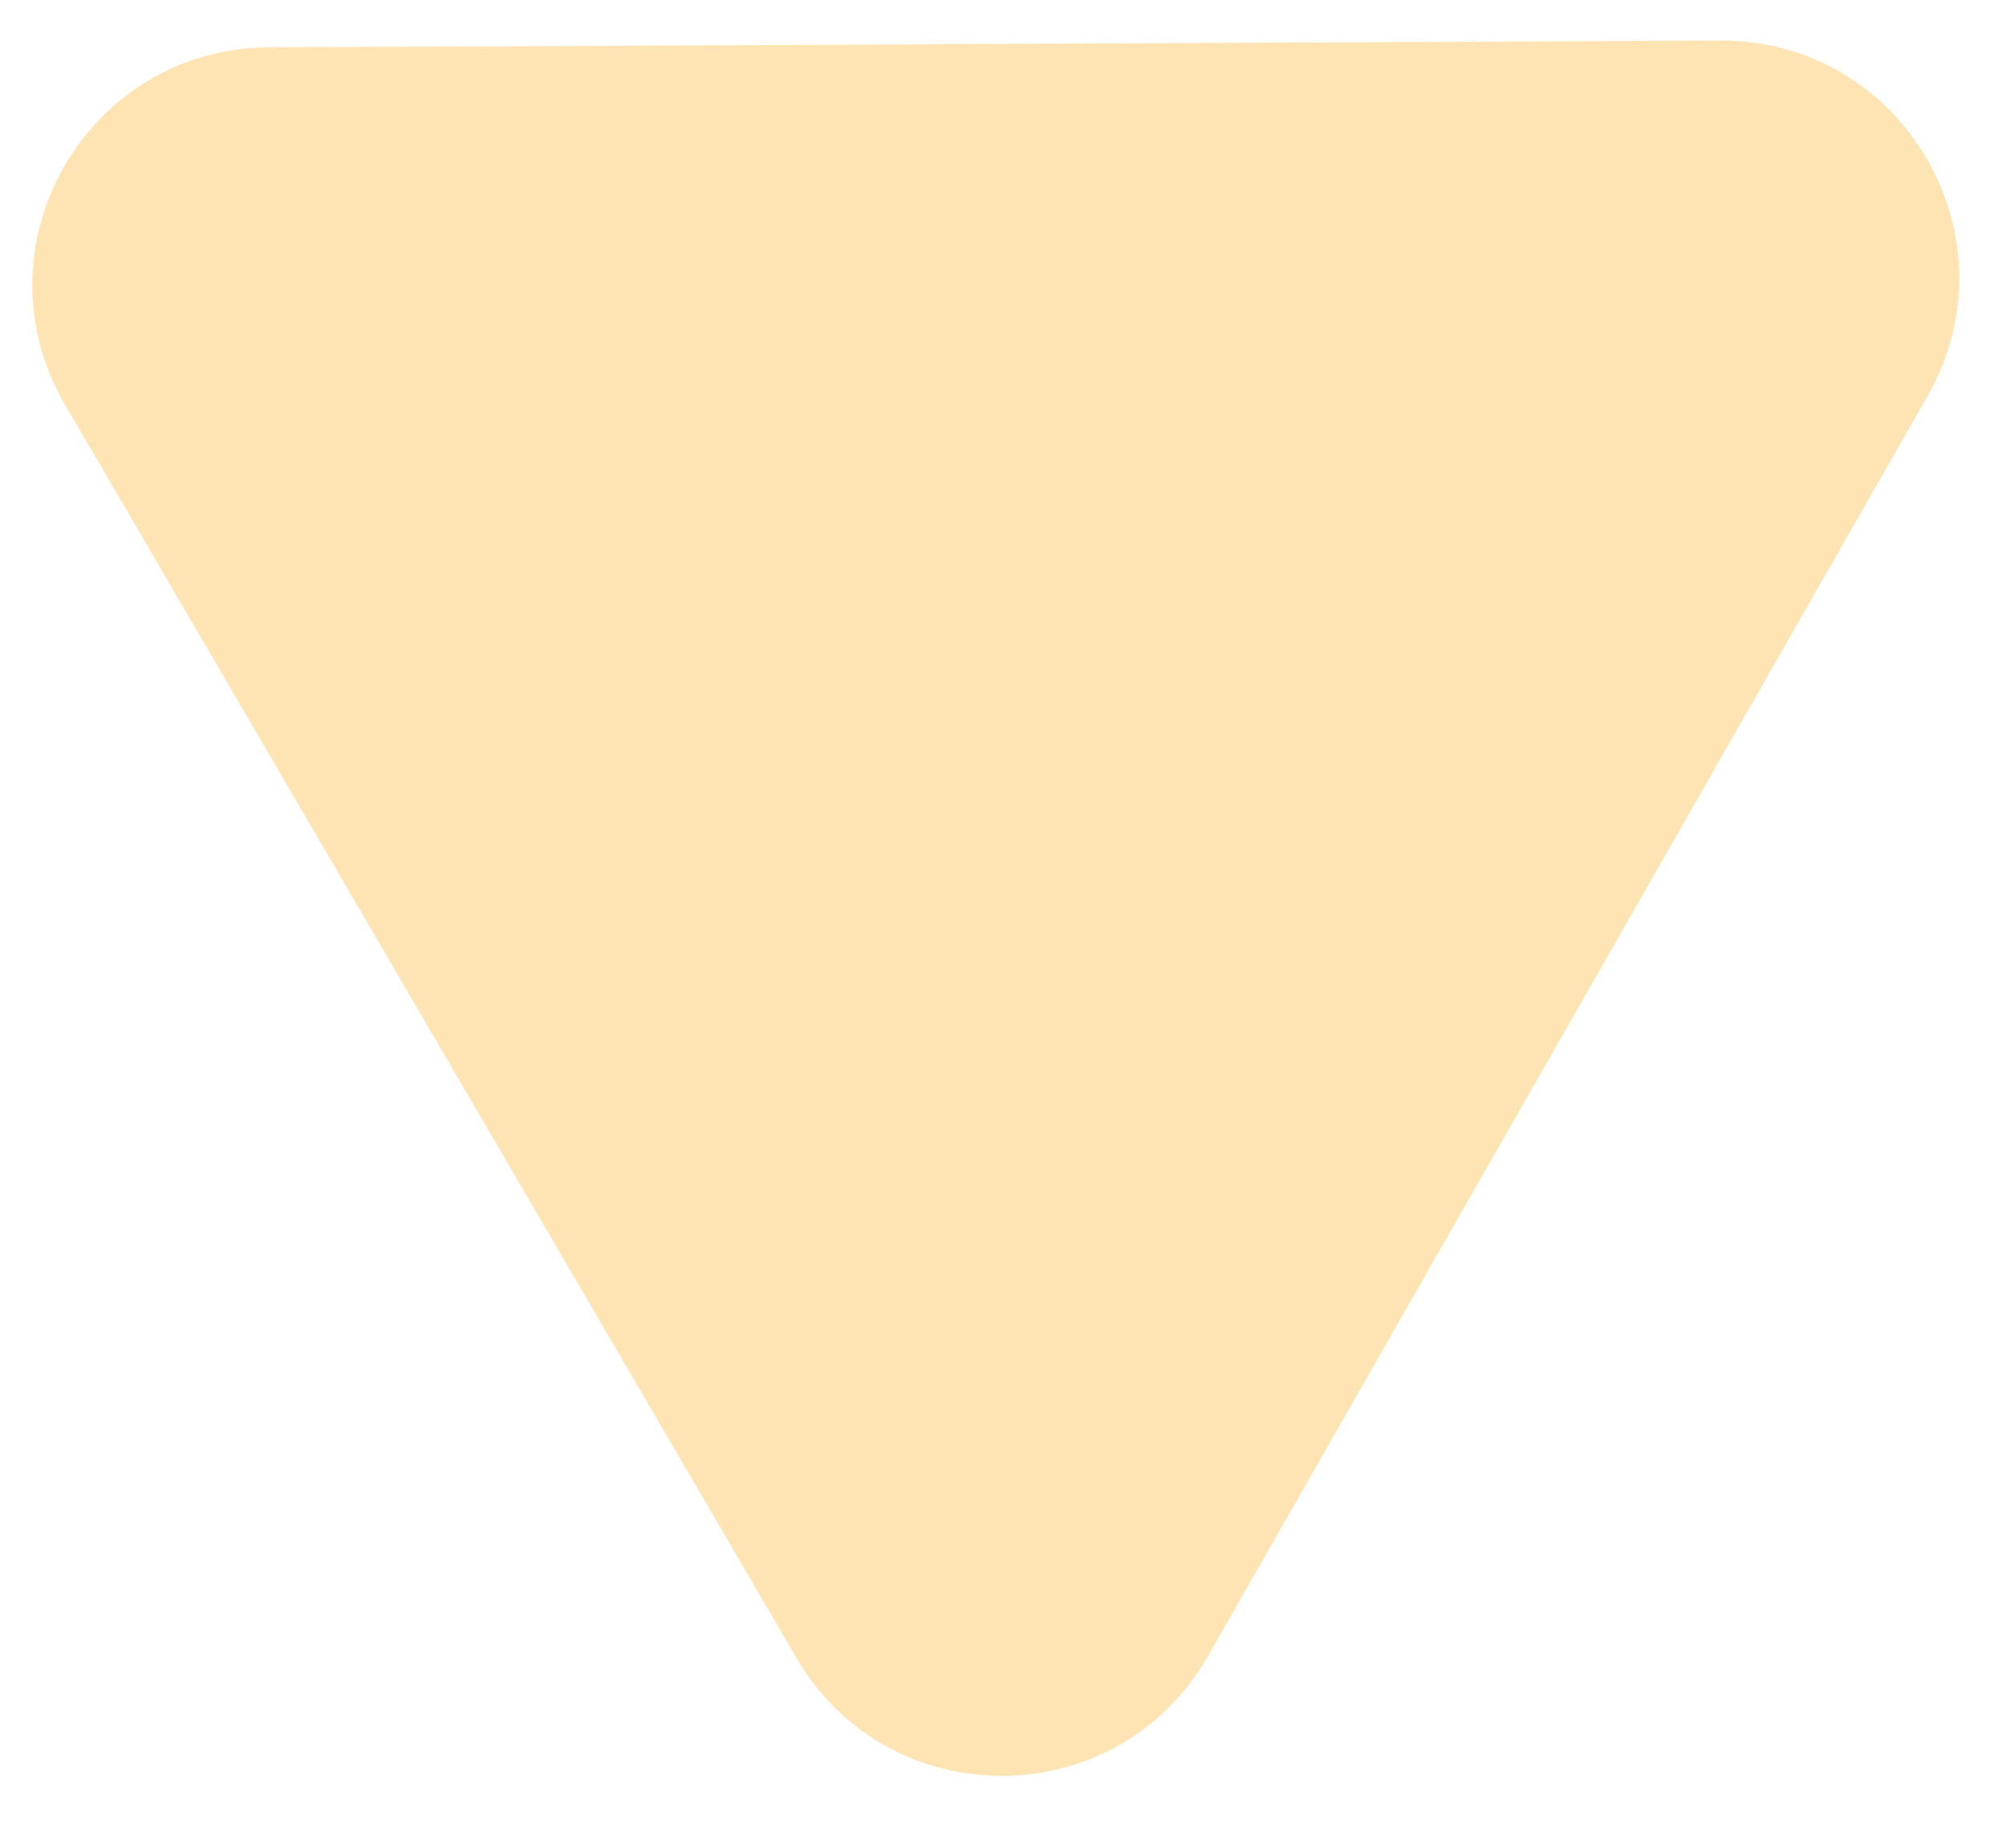 <svg width="38" height="35" viewBox="0 0 38 35" fill="none" xmlns="http://www.w3.org/2000/svg">
<path d="M1.231 7.665C-0.515 4.673 1.632 0.913 5.096 0.897L32.586 0.768C36.05 0.751 38.233 4.491 36.515 7.499L22.882 31.371C21.164 34.379 16.834 34.399 15.088 31.407L1.231 7.665Z" fill="orange" fill-opacity="0.30" stroke=""/>
</svg>
